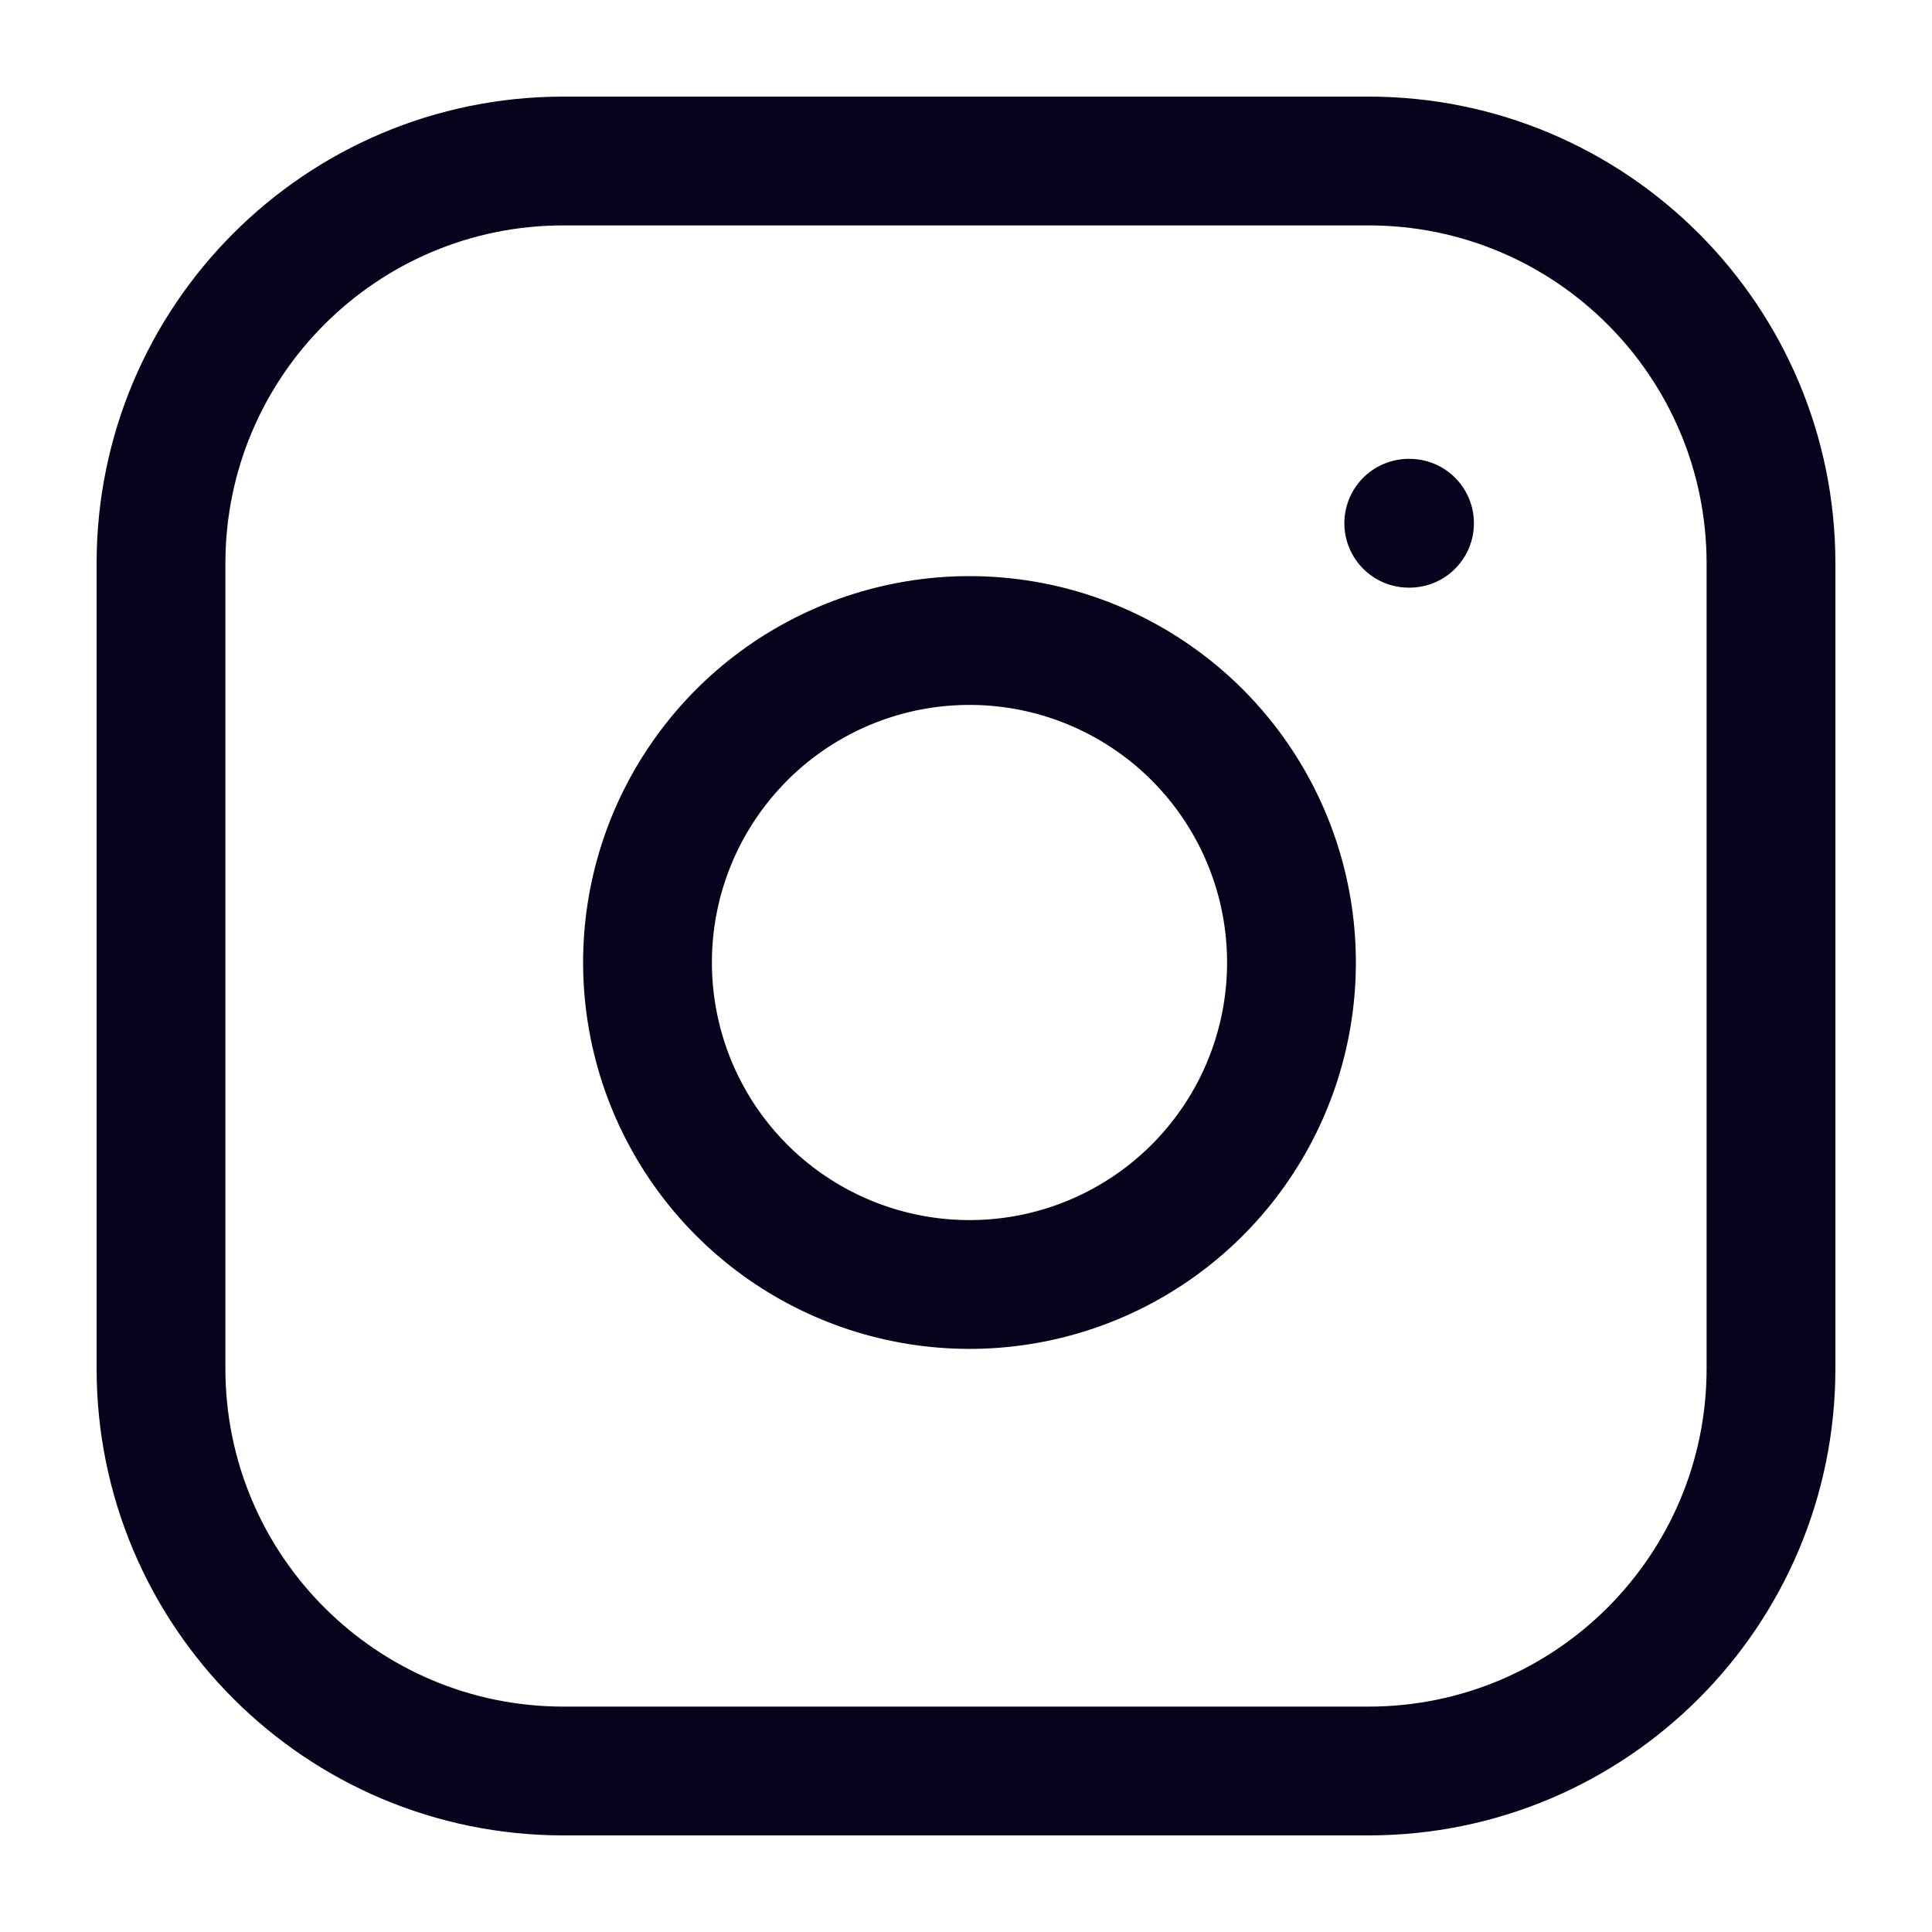 <svg width="30" height="30" viewBox="0 0 30 30" fill="none" xmlns="http://www.w3.org/2000/svg">
<path d="M21.25 2.5H8.75C5.298 2.5 2.5 5.298 2.5 8.75V21.25C2.5 24.702 5.298 27.5 8.75 27.5H21.25C24.702 27.5 27.5 24.702 27.5 21.25V8.75C27.5 5.298 24.702 2.5 21.25 2.5Z" stroke="#08031D" stroke-width="2" stroke-linecap="round" stroke-linejoin="round"/>
<path d="M20 14.213C20.154 15.253 19.977 16.315 19.492 17.249C19.008 18.182 18.242 18.939 17.302 19.412C16.363 19.885 15.298 20.049 14.26 19.882C13.222 19.715 12.262 19.225 11.519 18.482C10.775 17.738 10.285 16.779 10.118 15.74C9.951 14.702 10.115 13.637 10.588 12.698C11.061 11.759 11.818 10.992 12.751 10.508C13.685 10.023 14.747 9.846 15.788 10C16.849 10.157 17.831 10.652 18.59 11.41C19.348 12.169 19.843 13.151 20 14.213Z" stroke="#08031D" stroke-width="2" stroke-linecap="round" stroke-linejoin="round"/>
<path d="M21.875 8.125H21.887" stroke="#08031D" stroke-width="2" stroke-linecap="round" stroke-linejoin="round"/>
</svg>

